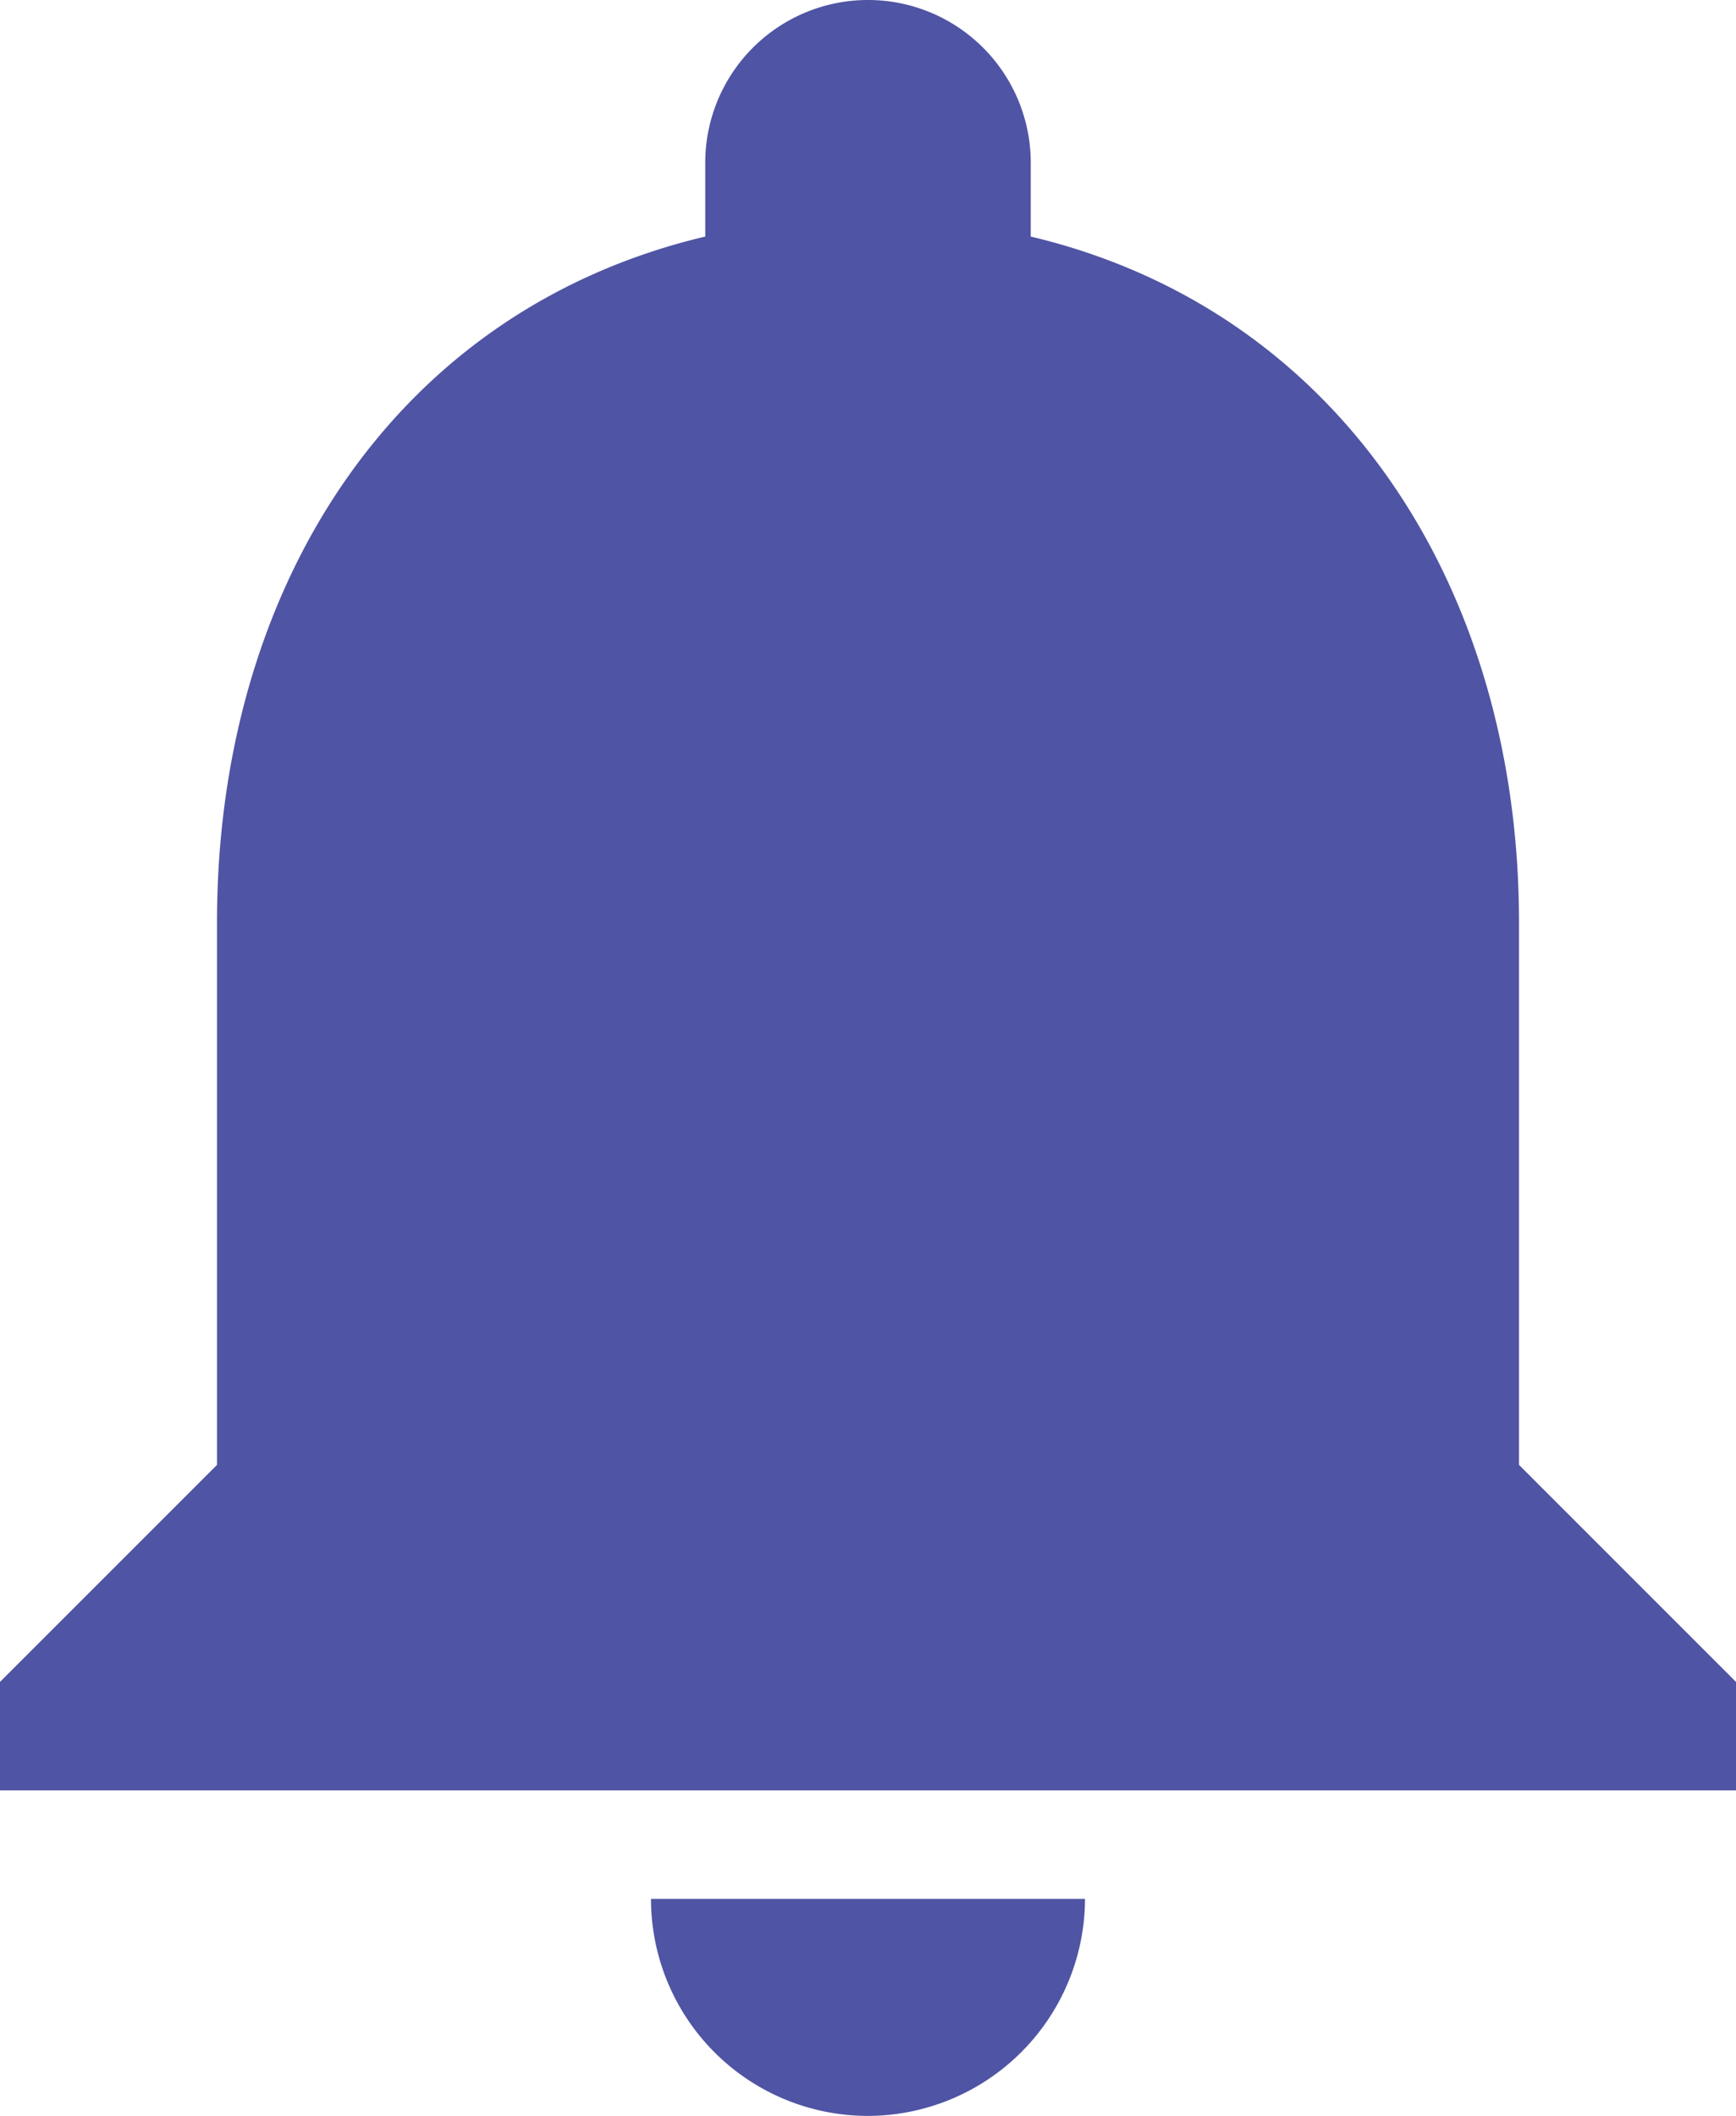 <svg xmlns="http://www.w3.org/2000/svg" width="20" height="24.375" viewBox="0 0 20 24.375">
  <path id="Path_11573" data-name="Path 11573" d="M14,26.875a2.507,2.507,0,0,0,2.5-2.5h-5A2.5,2.5,0,0,0,14,26.875Zm7.5-7.5v-6.25c0-3.838-2.05-7.05-5.625-7.9v-.85a1.875,1.875,0,0,0-3.75,0v.85c-3.587.85-5.625,4.05-5.625,7.9v6.25L4,21.875v1.25H24v-1.25Z" transform="translate(-4 -2.5)" fill="#4F54A4"/>
</svg>

